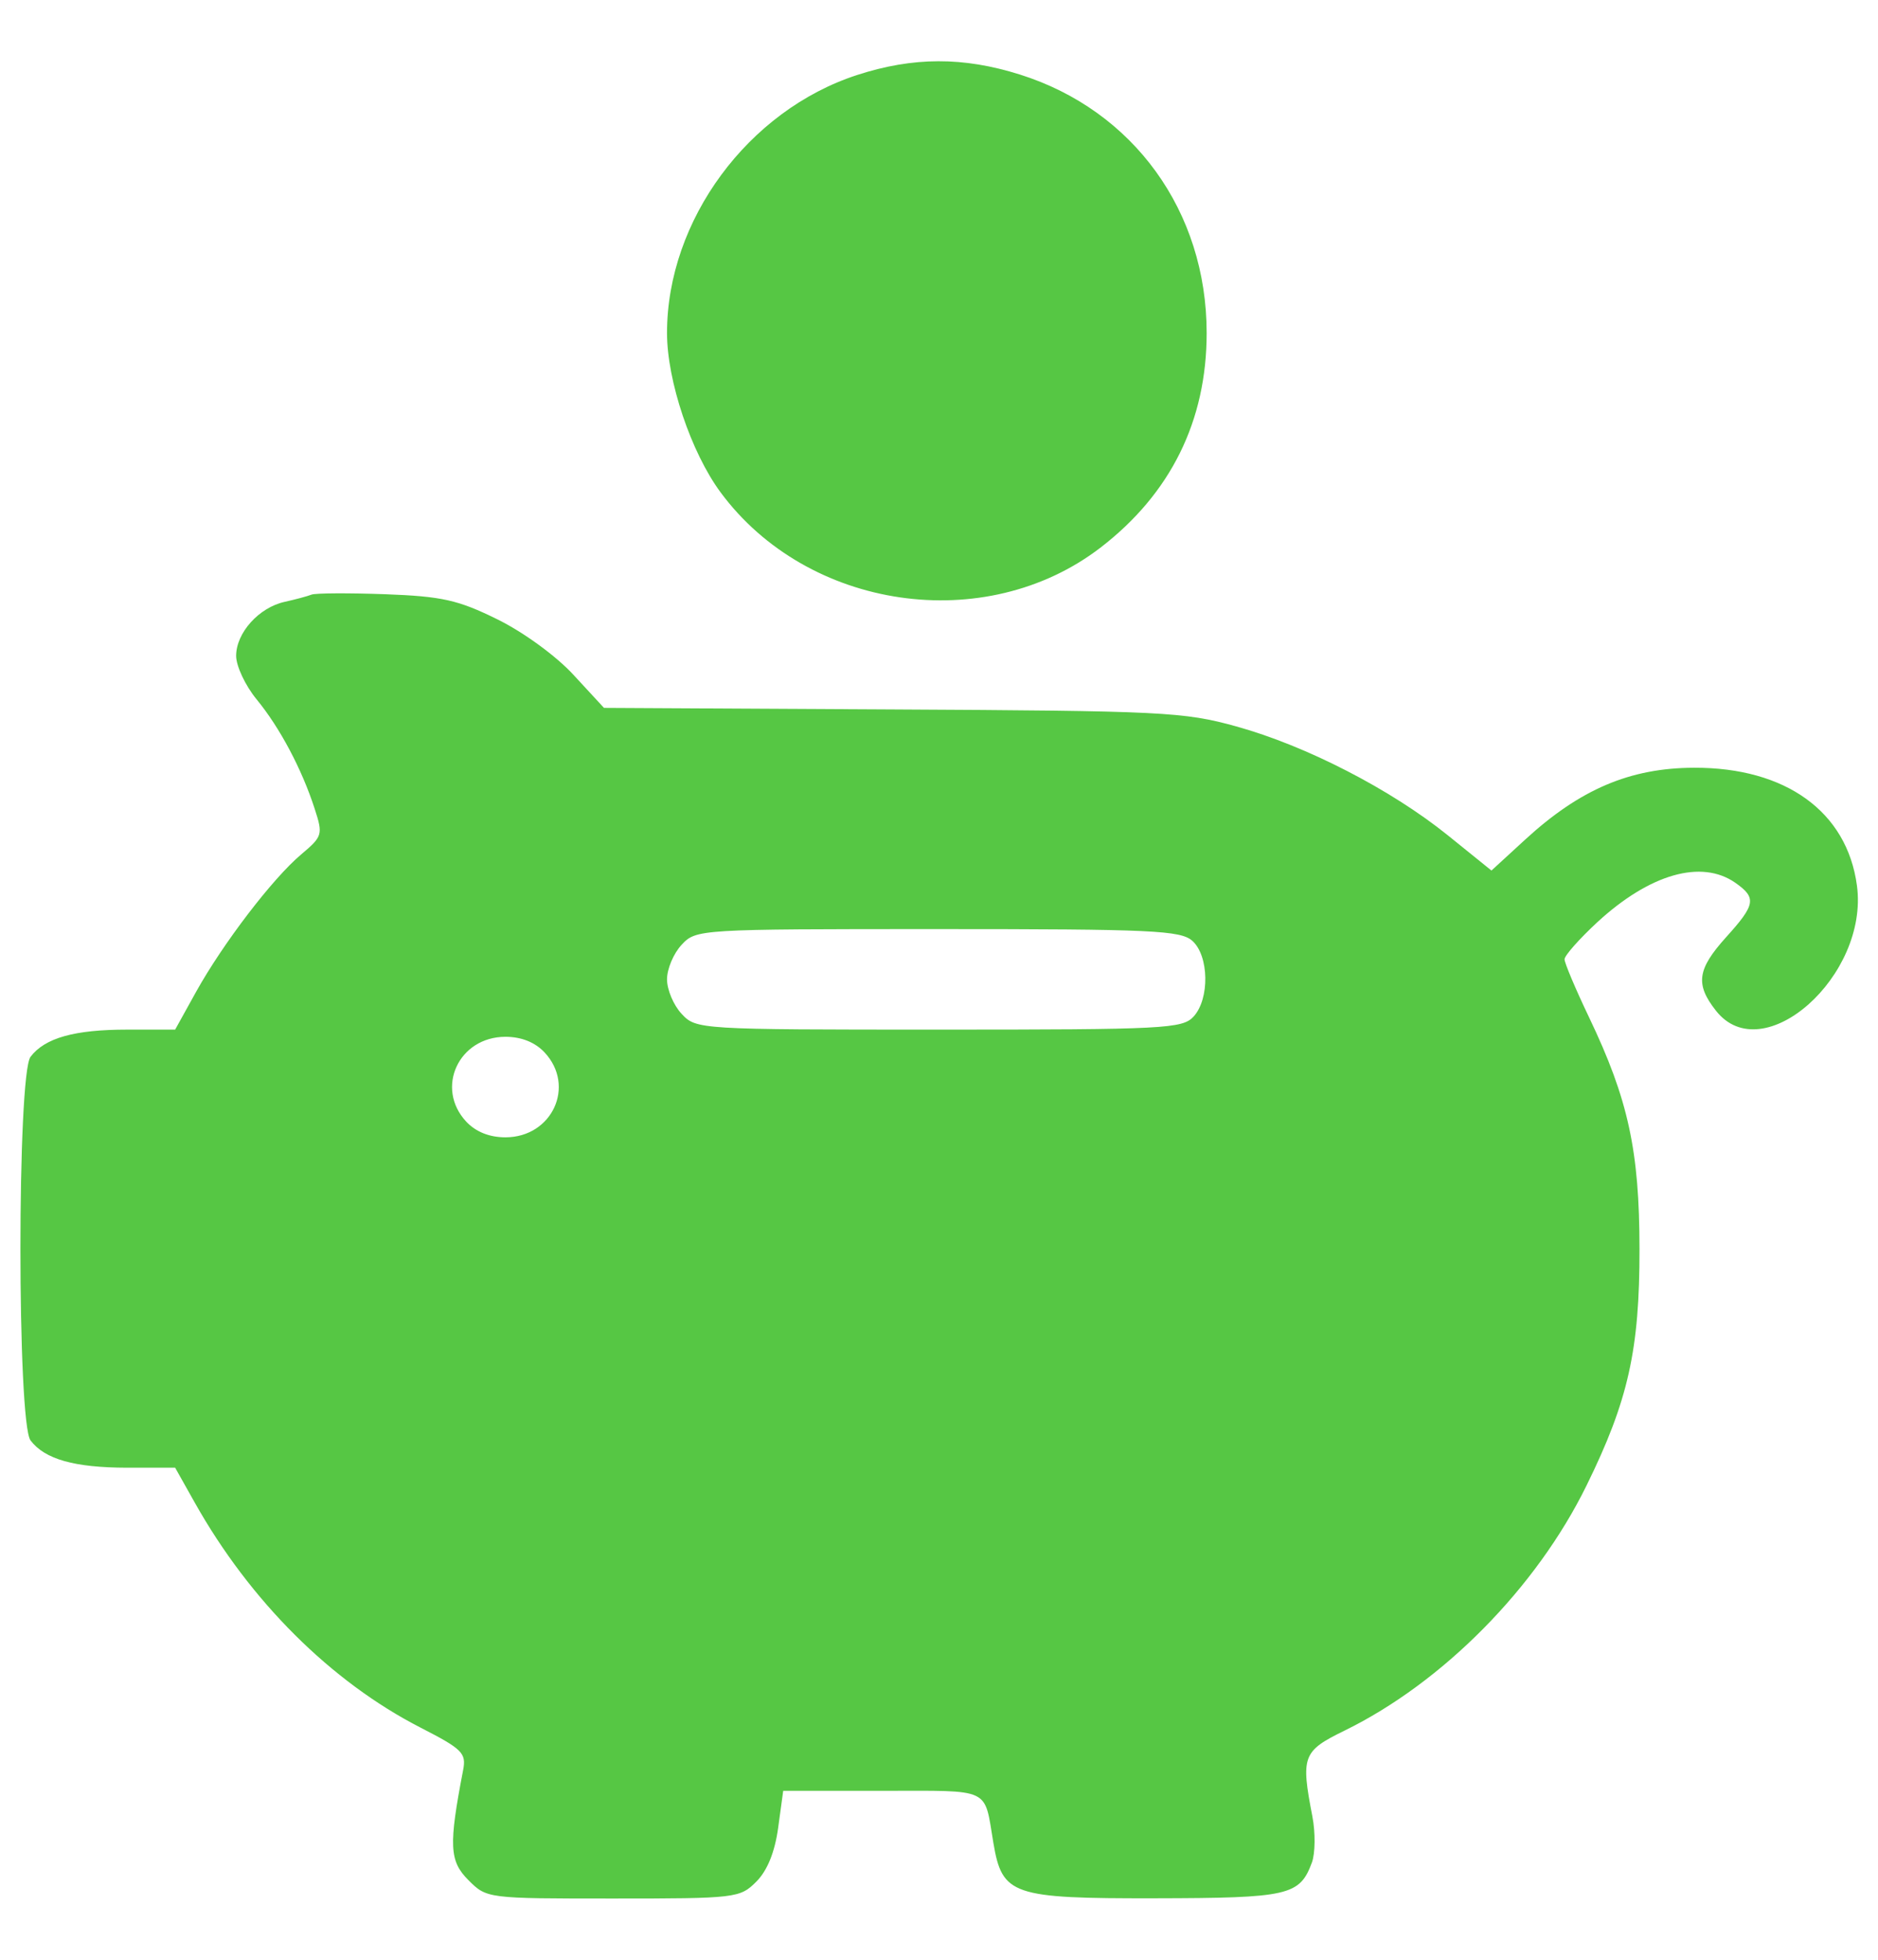 <svg width="23" height="24" viewBox="0 0 23 24" fill="none" xmlns="http://www.w3.org/2000/svg">
<path fill-rule="evenodd" clip-rule="evenodd" d="M10.499 0.918C9.161 1.352 8.169 2.698 8.169 4.078C8.169 4.663 8.463 5.539 8.824 6.028C9.891 7.473 12.066 7.79 13.477 6.707C14.337 6.046 14.778 5.155 14.778 4.078C14.778 2.59 13.884 1.352 12.491 0.913C11.797 0.694 11.184 0.696 10.499 0.918ZM3.815 7.282C3.767 7.301 3.62 7.341 3.488 7.37C3.171 7.439 2.892 7.75 2.892 8.032C2.892 8.157 3.005 8.397 3.143 8.565C3.428 8.912 3.697 9.419 3.854 9.905C3.957 10.222 3.95 10.243 3.688 10.464C3.34 10.757 2.732 11.552 2.401 12.147L2.145 12.609L1.557 12.609C0.912 12.609 0.549 12.711 0.374 12.942C0.209 13.159 0.209 17.423 0.374 17.64C0.549 17.871 0.912 17.973 1.557 17.974L2.145 17.974L2.385 18.401C3.063 19.608 4.055 20.596 5.154 21.159C5.663 21.42 5.712 21.469 5.672 21.677C5.494 22.599 5.503 22.791 5.736 23.024C5.962 23.25 5.964 23.25 7.509 23.25C9.013 23.25 9.062 23.244 9.262 23.044C9.397 22.909 9.489 22.683 9.53 22.385L9.592 21.931H10.809C12.156 21.931 12.05 21.881 12.166 22.569C12.274 23.209 12.394 23.25 14.143 23.247C15.783 23.244 15.917 23.214 16.067 22.809C16.108 22.697 16.111 22.443 16.073 22.246C15.93 21.507 15.953 21.445 16.466 21.194C17.67 20.605 18.815 19.446 19.43 18.193C19.941 17.154 20.081 16.53 20.079 15.291C20.078 14.091 19.941 13.462 19.463 12.462C19.297 12.115 19.161 11.793 19.161 11.748C19.161 11.702 19.342 11.498 19.562 11.294C20.205 10.702 20.838 10.521 21.253 10.811C21.515 10.995 21.501 11.078 21.14 11.477C20.786 11.87 20.76 12.053 21.015 12.377C21.588 13.107 22.891 11.951 22.742 10.845C22.621 9.94 21.869 9.397 20.744 9.402C19.962 9.405 19.35 9.666 18.68 10.281L18.266 10.661L17.731 10.229C17.032 9.666 15.996 9.133 15.141 8.896C14.499 8.718 14.239 8.705 10.927 8.688L7.397 8.669L7.024 8.265C6.812 8.034 6.41 7.741 6.09 7.584C5.609 7.347 5.414 7.303 4.716 7.277C4.269 7.261 3.864 7.263 3.815 7.282ZM14.604 11.523C14.807 11.707 14.816 12.231 14.619 12.448C14.483 12.598 14.269 12.609 11.5 12.609C8.555 12.609 8.526 12.607 8.348 12.416C8.249 12.311 8.169 12.12 8.169 11.993C8.169 11.866 8.249 11.676 8.348 11.57C8.525 11.38 8.556 11.378 11.485 11.378C14.114 11.378 14.461 11.394 14.604 11.523ZM6.67 12.889C7.053 13.3 6.762 13.928 6.19 13.928C5.994 13.928 5.827 13.861 5.71 13.736C5.327 13.325 5.617 12.697 6.19 12.697C6.386 12.697 6.553 12.764 6.67 12.889Z" fill="#56C744"/>
</svg>
